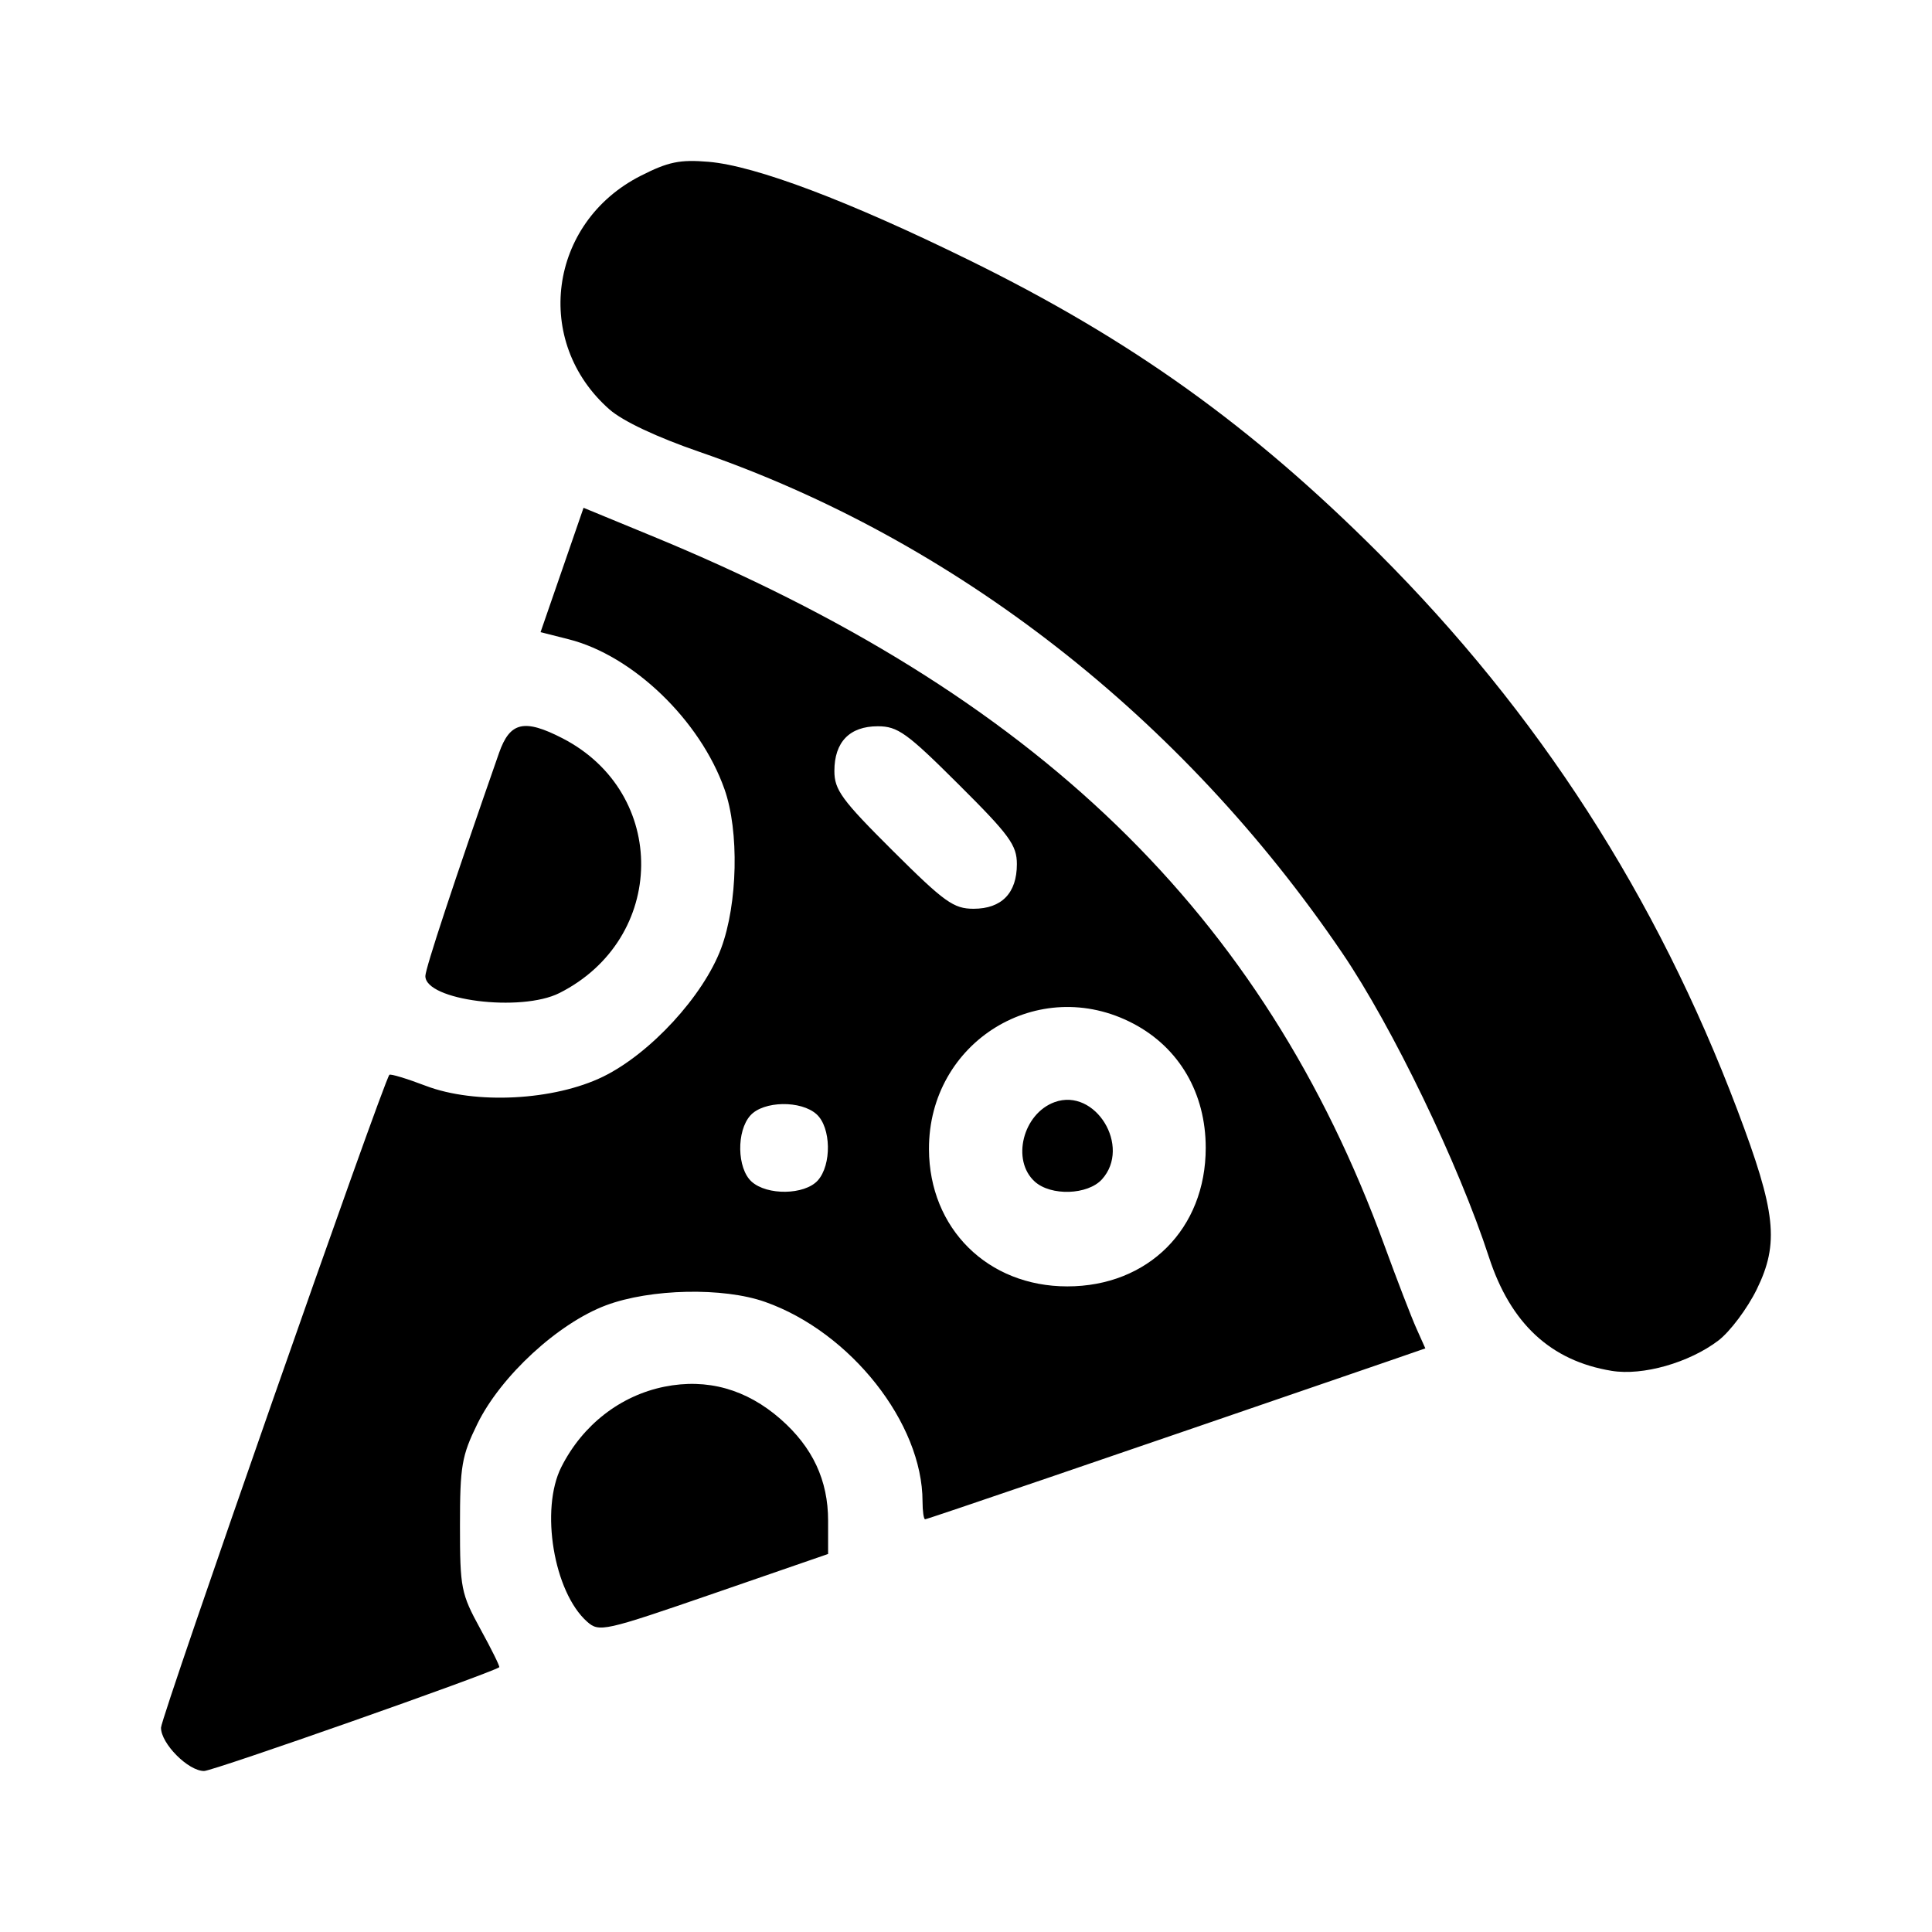 <svg width="24" height="24" viewBox="0 0 24 24" fill="none" xmlns="http://www.w3.org/2000/svg">
<path fill-rule="evenodd" clip-rule="evenodd" d="M7.959 2.184C6.814 2.765 6.616 4.248 7.572 5.087C7.737 5.232 8.16 5.431 8.691 5.614C11.863 6.709 14.683 8.907 16.673 11.837C17.297 12.755 18.12 14.461 18.496 15.616C18.765 16.442 19.264 16.905 20.02 17.029C20.407 17.093 20.984 16.928 21.347 16.652C21.492 16.541 21.706 16.255 21.823 16.017C22.104 15.442 22.063 15.059 21.582 13.788C20.578 11.134 19.11 8.856 17.127 6.873C15.544 5.29 14.052 4.221 12.046 3.235C10.545 2.497 9.385 2.059 8.802 2.01C8.445 1.98 8.301 2.01 7.959 2.184ZM6.982 7.081L6.715 7.853L7.063 7.941C7.861 8.142 8.697 8.946 9 9.804C9.184 10.324 9.164 11.228 8.958 11.781C8.736 12.373 8.08 13.086 7.493 13.374C6.883 13.672 5.904 13.723 5.288 13.488C5.054 13.399 4.851 13.337 4.837 13.352C4.766 13.423 2 21.329 2 21.462C2 21.66 2.338 22 2.535 22C2.647 22 6.082 20.792 6.202 20.711C6.212 20.703 6.107 20.489 5.967 20.235C5.727 19.796 5.714 19.73 5.714 18.951C5.714 18.211 5.735 18.086 5.931 17.686C6.223 17.092 6.934 16.438 7.528 16.215C8.081 16.008 8.985 15.989 9.505 16.173C10.567 16.548 11.46 17.68 11.46 18.651C11.46 18.773 11.475 18.873 11.492 18.873C11.519 18.873 13.674 18.137 17.261 16.904L17.706 16.75L17.595 16.502C17.534 16.366 17.355 15.902 17.198 15.472C15.692 11.349 12.874 8.621 8.084 6.652L7.249 6.308L6.982 7.081ZM6.199 9.354C5.637 10.962 5.284 12.032 5.284 12.125C5.284 12.427 6.47 12.577 6.949 12.336C8.286 11.662 8.308 9.851 6.987 9.171C6.511 8.926 6.334 8.968 6.199 9.354ZM11.908 9.744C12.542 10.375 12.632 10.499 12.632 10.735C12.632 11.094 12.443 11.289 12.094 11.289C11.846 11.289 11.733 11.208 11.09 10.568C10.456 9.937 10.365 9.812 10.365 9.577C10.365 9.217 10.555 9.022 10.904 9.022C11.152 9.022 11.265 9.103 11.908 9.744ZM14.079 12.716C14.649 13.016 14.978 13.58 14.978 14.259C14.978 15.265 14.263 15.98 13.258 15.98C12.269 15.98 11.544 15.261 11.54 14.277C11.534 12.94 12.904 12.097 14.079 12.716ZM13.101 13.691C12.707 13.834 12.561 14.413 12.854 14.678C13.055 14.86 13.512 14.845 13.689 14.65C14.057 14.243 13.607 13.508 13.101 13.691ZM10.144 13.842C10.325 14.006 10.333 14.471 10.158 14.665C9.994 14.845 9.529 14.853 9.336 14.678C9.155 14.514 9.147 14.049 9.322 13.856C9.485 13.675 9.951 13.667 10.144 13.842ZM8.254 17.226C7.705 17.337 7.237 17.701 6.973 18.224C6.708 18.75 6.879 19.777 7.293 20.145C7.444 20.278 7.499 20.266 8.868 19.794L10.287 19.304V18.89C10.287 18.389 10.095 17.978 9.697 17.629C9.272 17.256 8.784 17.12 8.254 17.226Z" fill="black"/>
</svg>
